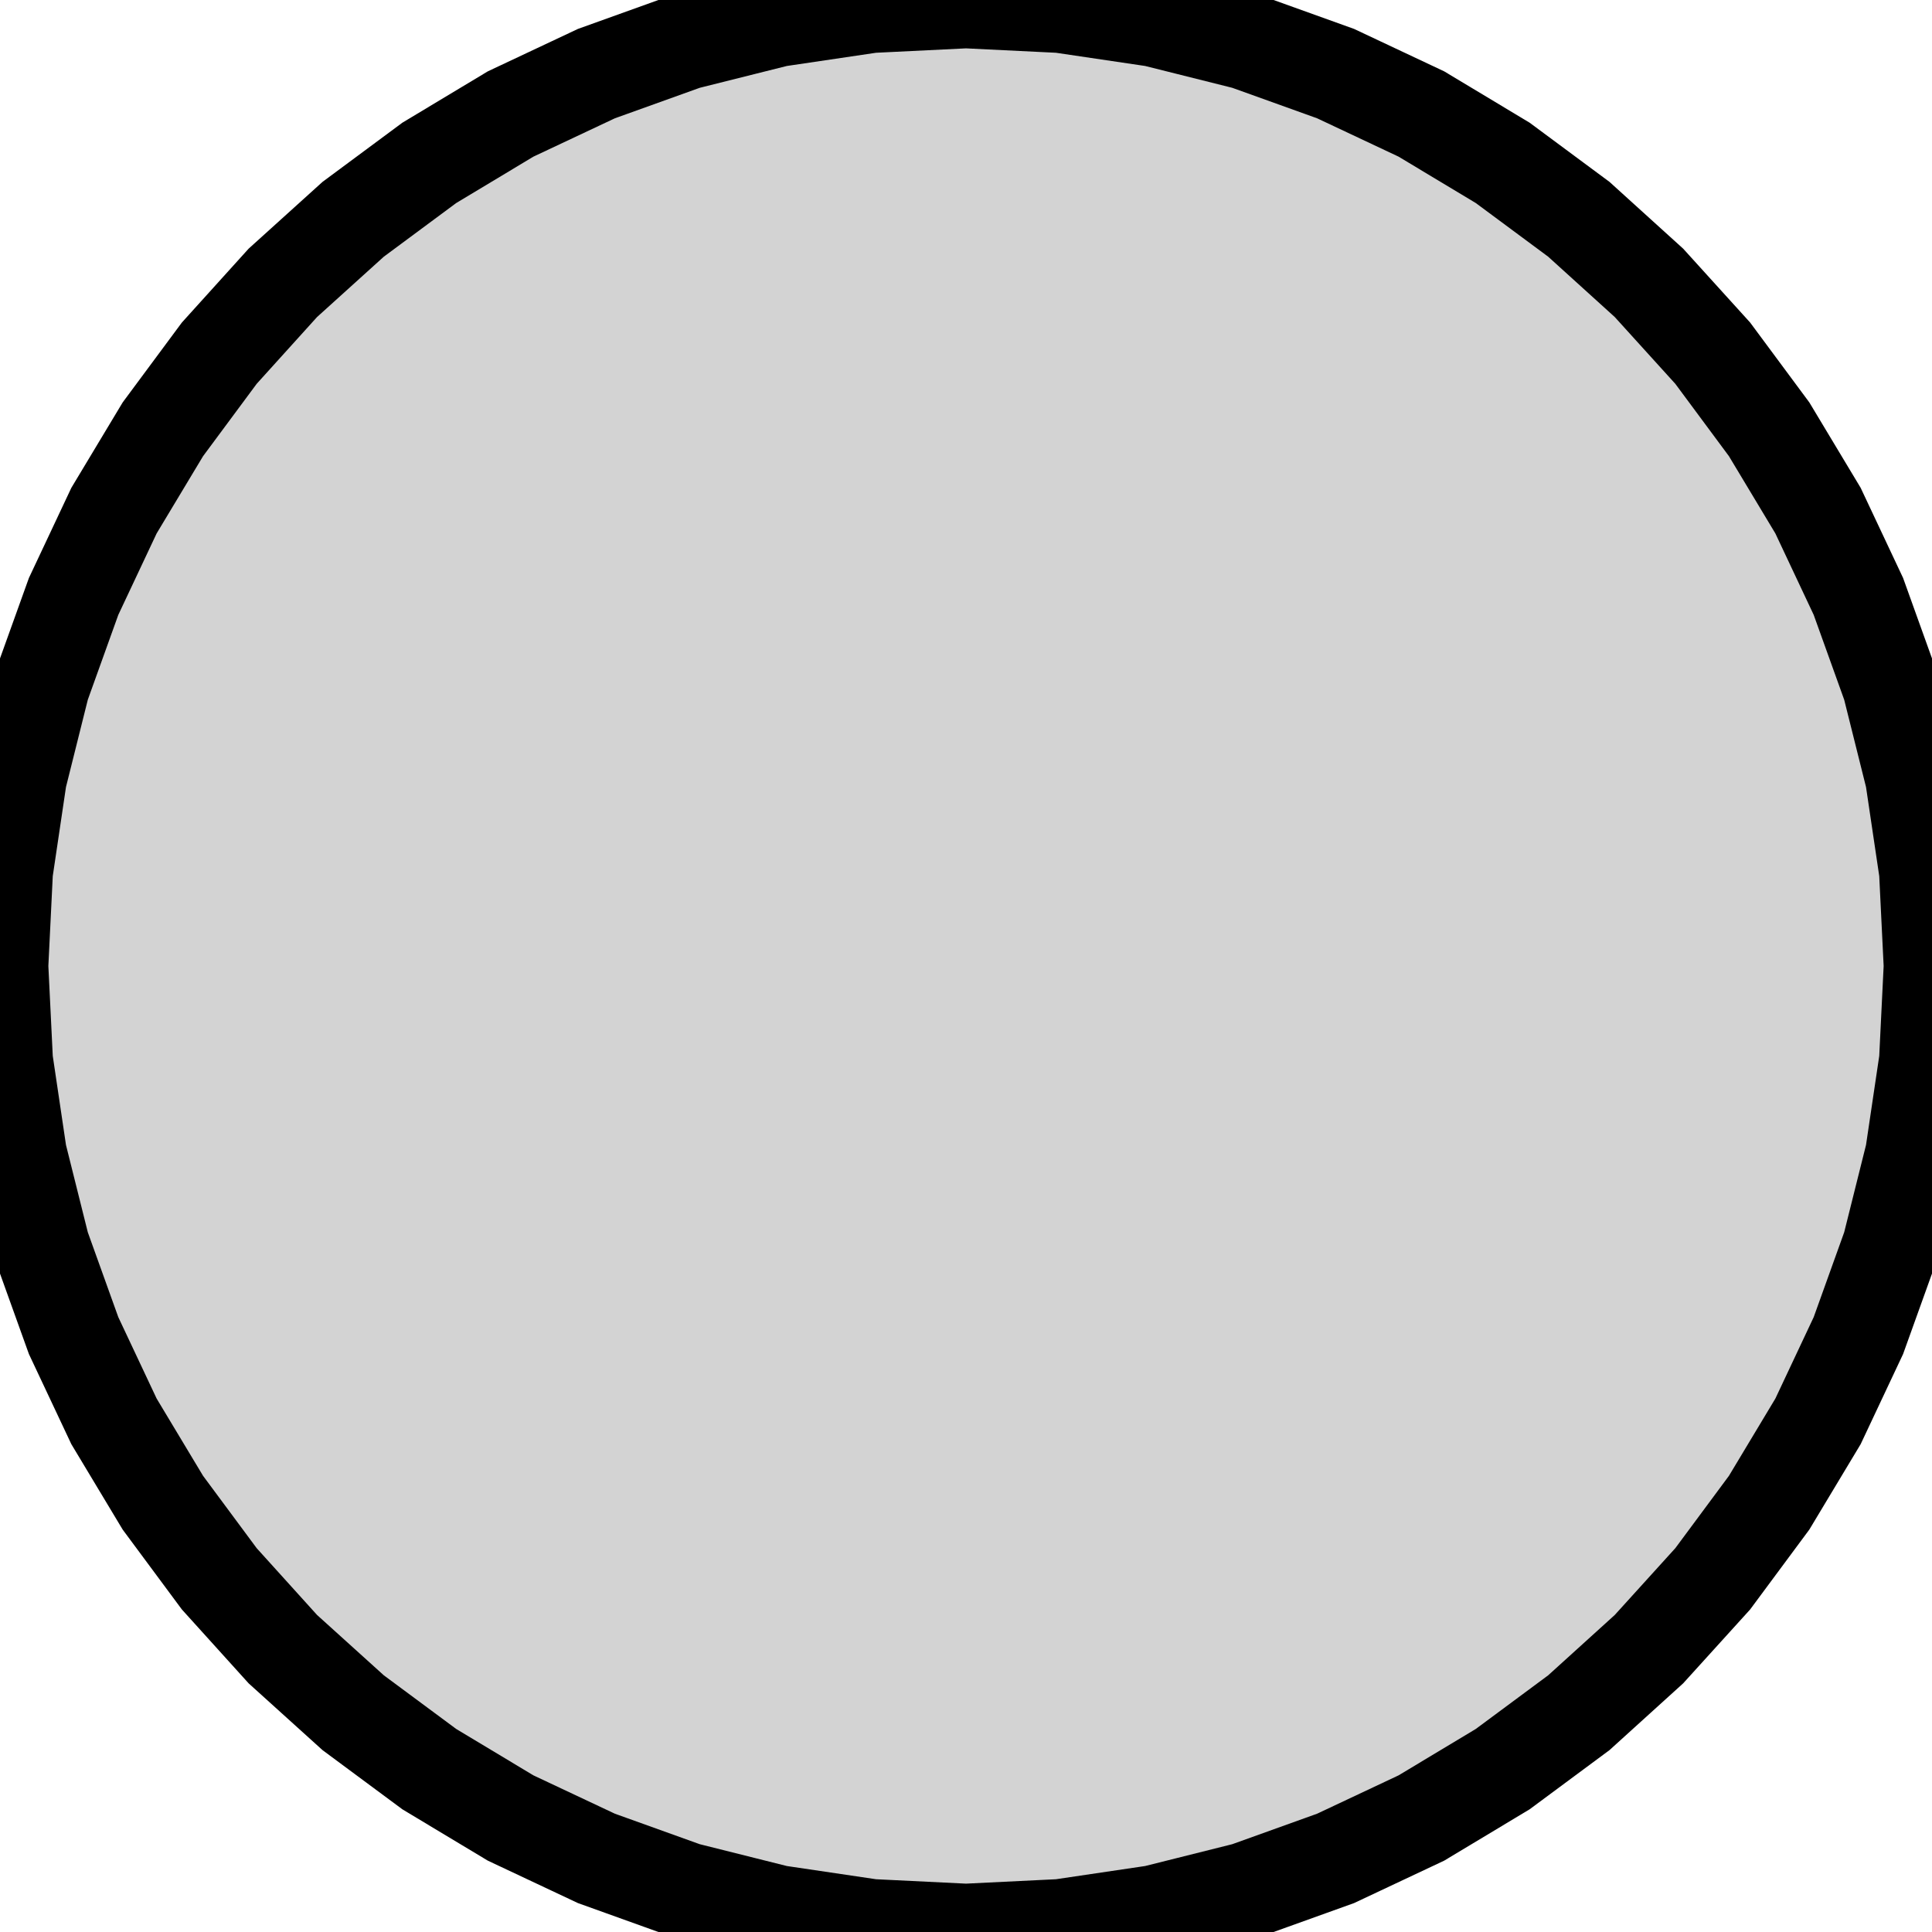 <?xml version="1.0" standalone="no"?>
<!DOCTYPE svg PUBLIC "-//W3C//DTD SVG 1.1//EN" "http://www.w3.org/Graphics/SVG/1.1/DTD/svg11.dtd">
<svg width="10mm" height="10mm" viewBox="8 -5 10 10" xmlns="http://www.w3.org/2000/svg" version="1.1">
<title>OpenSCAD Model</title>
<path d="
M 13.49,4.976 L 13.976,4.904 L 14.451,4.785 L 14.913,4.619 L 15.357,4.41 L 15.778,4.157
 L 16.172,3.865 L 16.535,3.536 L 16.865,3.172 L 17.157,2.778 L 17.41,2.357 L 17.619,1.913
 L 17.785,1.451 L 17.904,0.975 L 17.976,0.49 L 18,-0 L 17.976,-0.49 L 17.904,-0.975
 L 17.785,-1.451 L 17.619,-1.913 L 17.41,-2.357 L 17.157,-2.778 L 16.865,-3.172 L 16.535,-3.536
 L 16.172,-3.865 L 15.778,-4.157 L 15.357,-4.41 L 14.913,-4.619 L 14.451,-4.785 L 13.976,-4.904
 L 13.49,-4.976 L 13,-5 L 12.51,-4.976 L 12.024,-4.904 L 11.549,-4.785 L 11.087,-4.619
 L 10.643,-4.41 L 10.222,-4.157 L 9.828,-3.865 L 9.464,-3.536 L 9.135,-3.172 L 8.843,-2.778
 L 8.59,-2.357 L 8.381,-1.913 L 8.215,-1.451 L 8.096,-0.975 L 8.024,-0.49 L 8,-0
 L 8.024,0.49 L 8.096,0.975 L 8.215,1.451 L 8.381,1.913 L 8.59,2.357 L 8.843,2.778
 L 9.135,3.172 L 9.464,3.536 L 9.828,3.865 L 10.222,4.157 L 10.643,4.41 L 11.087,4.619
 L 11.549,4.785 L 12.024,4.904 L 12.51,4.976 L 13,5 z
" stroke="black" fill="lightgray" stroke-width="0.5"/>
</svg>
